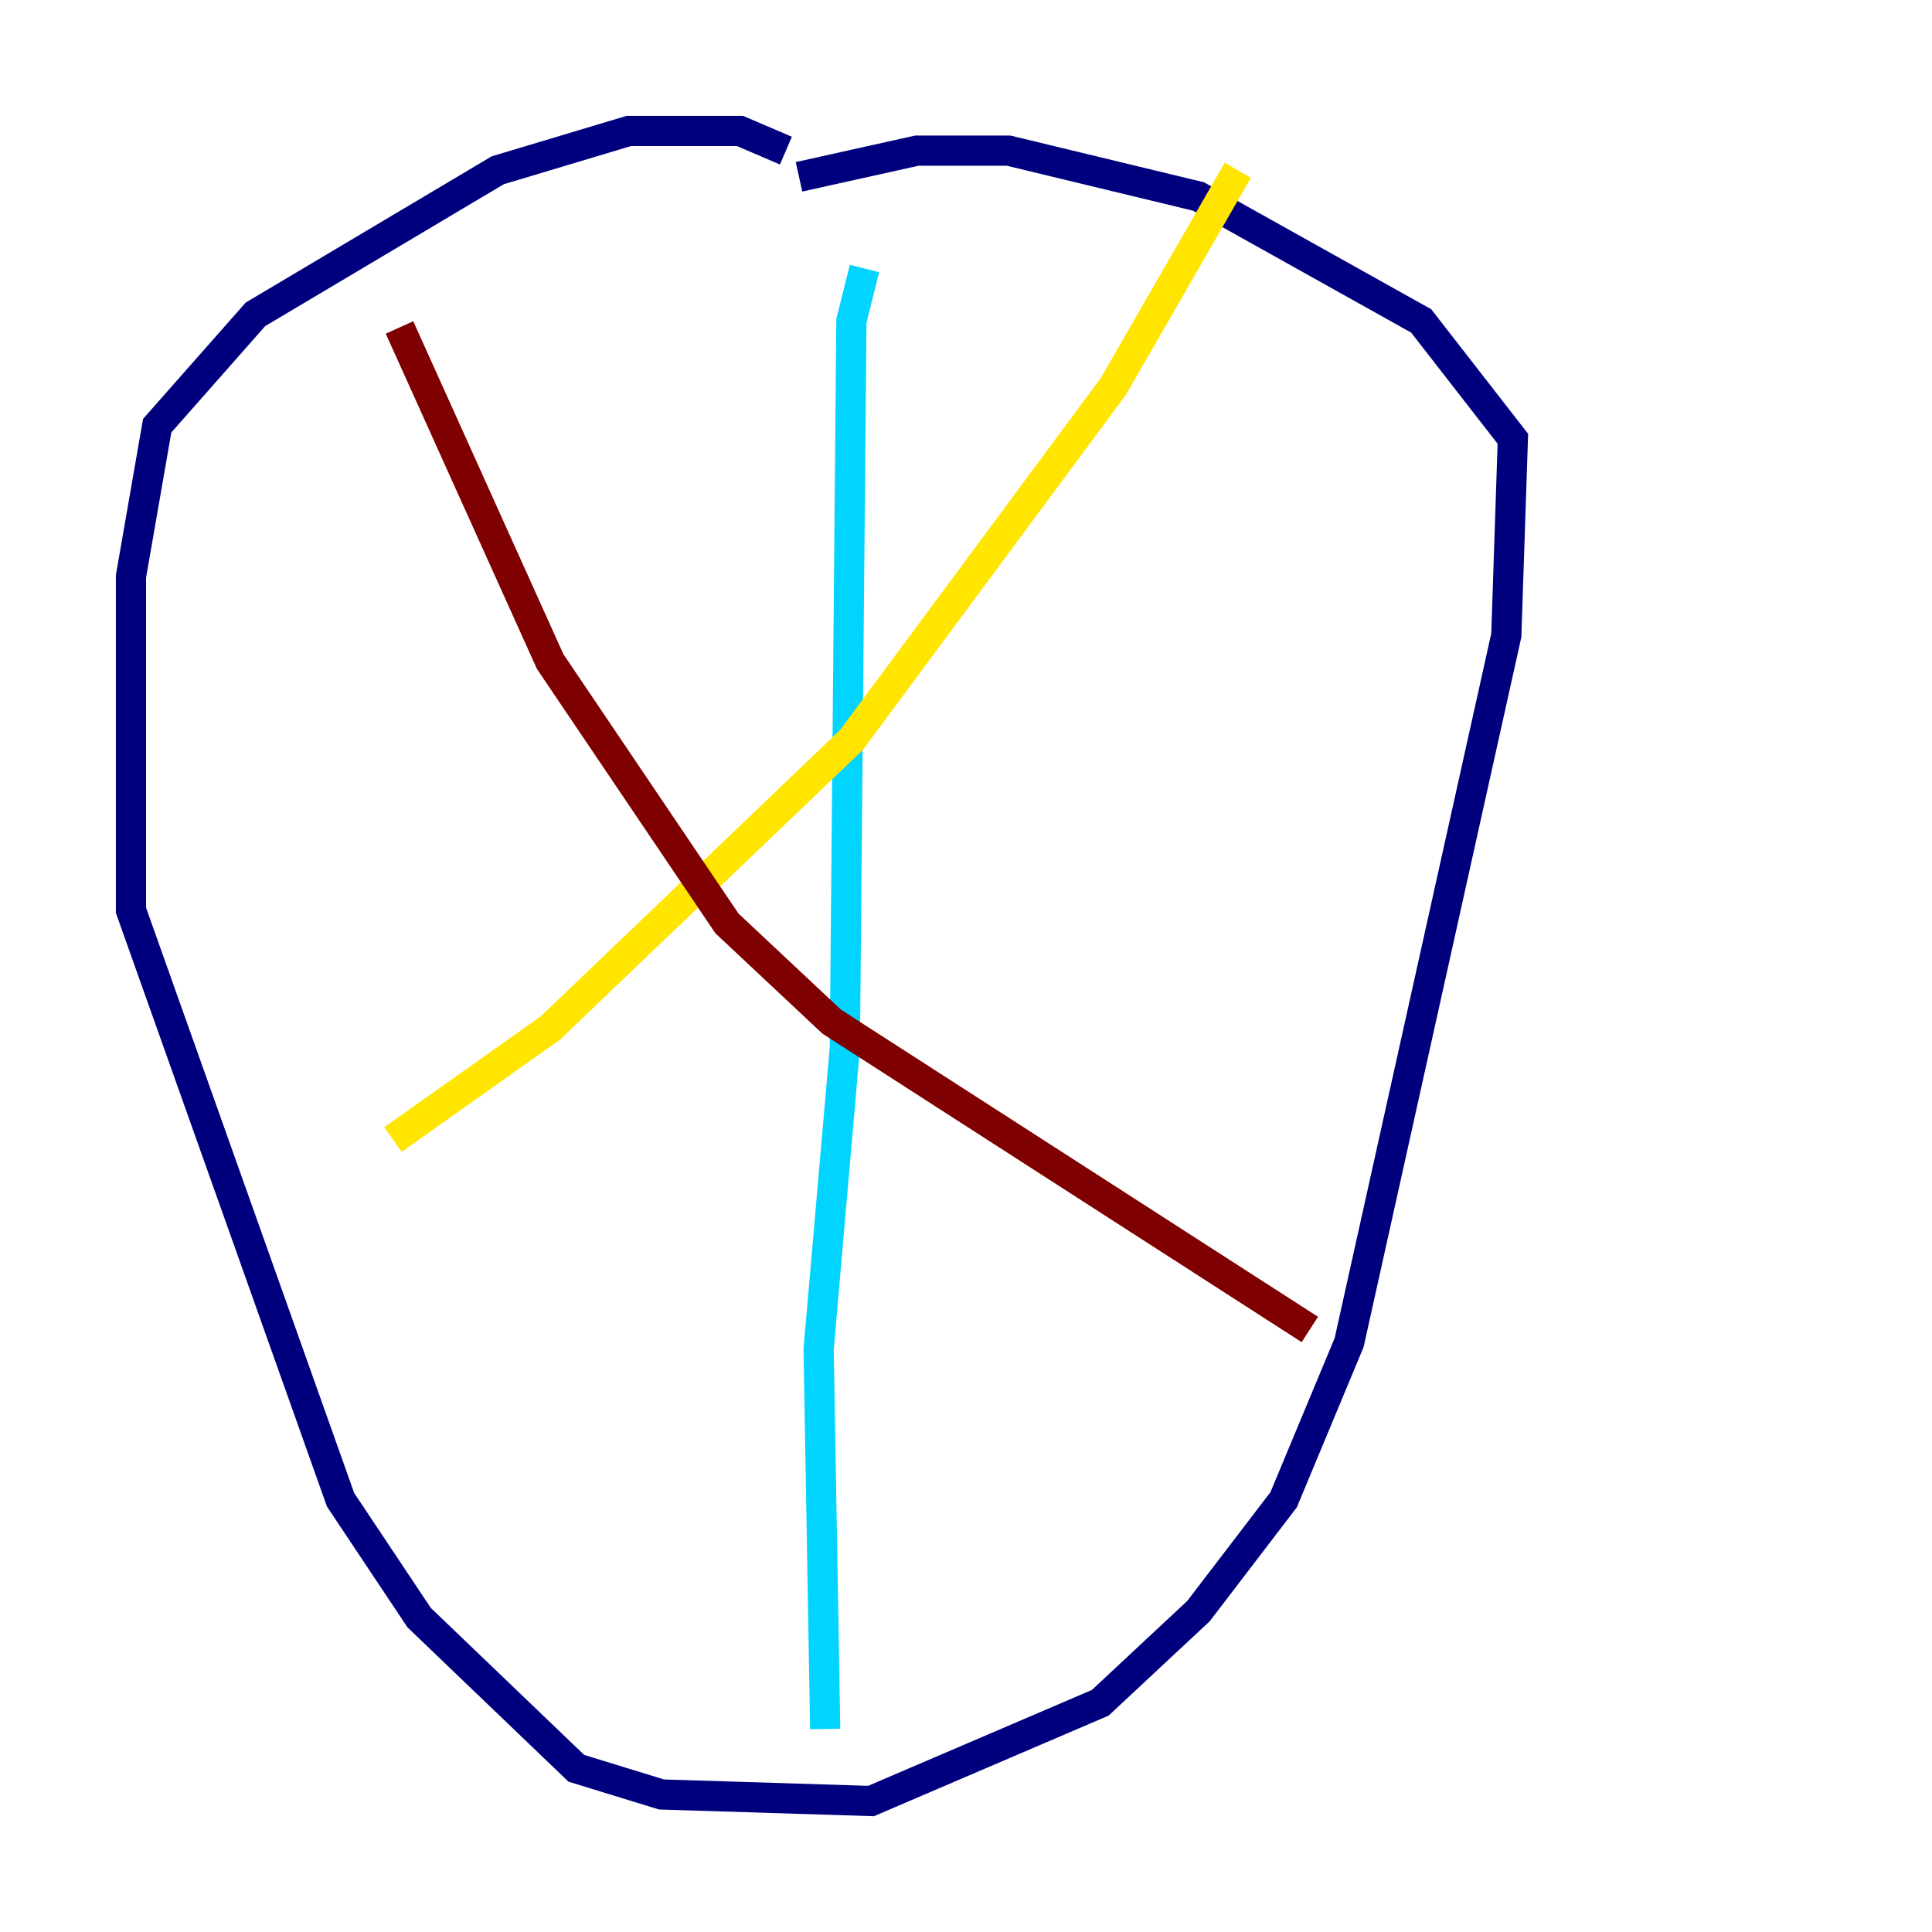 <?xml version="1.0" encoding="utf-8" ?>
<svg baseProfile="tiny" height="128" version="1.2" viewBox="0,0,128,128" width="128" xmlns="http://www.w3.org/2000/svg" xmlns:ev="http://www.w3.org/2001/xml-events" xmlns:xlink="http://www.w3.org/1999/xlink"><defs /><polyline fill="none" points="52.068,9.98 49.031,8.678 41.654,8.678 32.976,11.281 16.922,20.827 10.414,28.203 8.678,38.183 8.678,60.312 22.563,99.363 27.77,107.173 38.183,117.153 43.824,118.888 57.709,119.322 72.895,112.814 79.403,106.739 85.044,99.363 89.383,88.949 99.797,42.088 100.231,29.071 94.156,21.261 79.403,13.017 66.82,9.98 60.746,9.98 52.936,11.715" stroke="#00007f" stroke-width="2" /><polyline fill="none" points="57.275,17.79 56.407,21.261 55.973,69.424 54.237,89.383 54.671,114.549" stroke="#00d4ff" stroke-width="2" /><polyline fill="none" points="26.034,75.498 36.447,68.122 56.407,49.031 73.763,25.6 82.007,11.281" stroke="#ffe500" stroke-width="2" /><polyline fill="none" points="26.468,21.695 36.447,43.824 48.163,61.18 55.105,67.688 86.78,88.081" stroke="#7f0000" stroke-width="2" /></svg>
